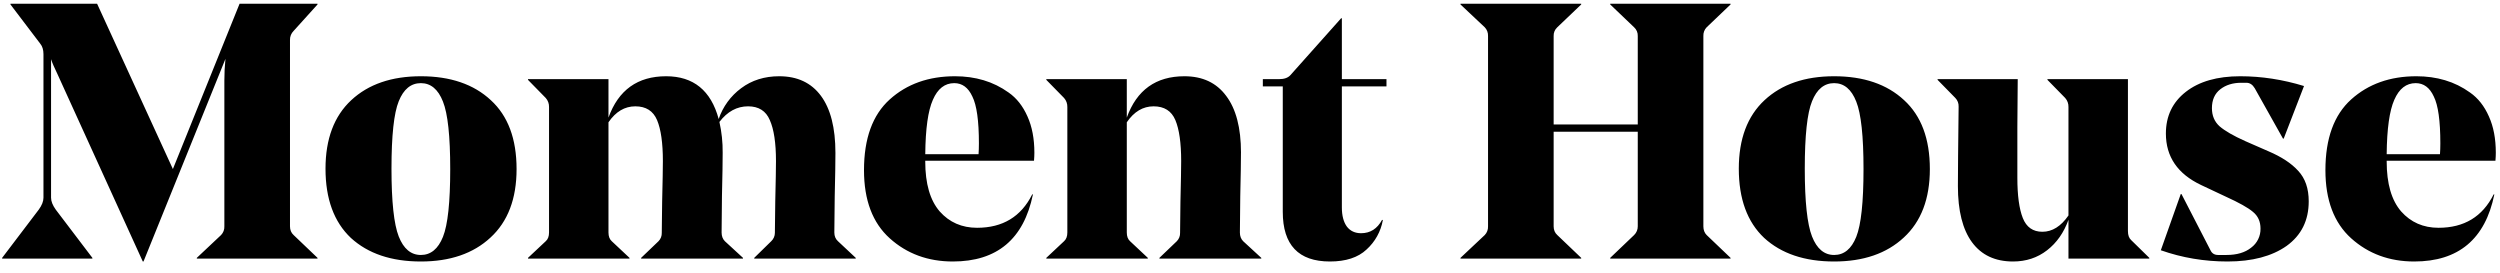 <svg width="192" height="21" viewBox="0 0 192 21" fill="none" xmlns="http://www.w3.org/2000/svg">
<path d="M22.271 17.382C22.271 17.66 22.363 17.883 22.549 18.05L24.385 19.804V19.86H15.115V19.804L16.979 18.05C17.151 17.872 17.243 17.63 17.231 17.382V6.19C17.231 5.633 17.258 5.076 17.315 4.519L11.021 20.083H10.966L4.45 5.772C4.172 5.196 3.996 4.789 3.921 4.547V15.183C3.921 15.461 4.043 15.767 4.283 16.101L7.095 19.804V19.86H0.164V19.804L2.976 16.101C3.218 15.767 3.338 15.461 3.338 15.183V4.157C3.338 3.823 3.255 3.553 3.087 3.35L0.803 0.343V0.287H7.457L13.278 12.983L18.399 0.287H24.385V0.343L22.549 2.375C22.364 2.559 22.263 2.811 22.271 3.071V17.382ZM34.021 7.804C33.649 6.858 33.083 6.385 32.323 6.385C31.561 6.385 30.994 6.849 30.623 7.777C30.252 8.687 30.066 10.413 30.066 12.955C30.066 15.48 30.252 17.215 30.623 18.162C30.995 19.108 31.561 19.582 32.323 19.582C33.082 19.582 33.649 19.117 34.02 18.189C34.392 17.262 34.577 15.525 34.577 12.983C34.577 10.458 34.392 8.732 34.02 7.804H34.021ZM32.323 20.083C30.058 20.083 28.267 19.479 26.948 18.273C25.65 17.048 24.999 15.275 24.999 12.955C24.999 10.672 25.659 8.918 26.977 7.693C28.293 6.468 30.076 5.856 32.323 5.856C34.587 5.856 36.378 6.468 37.695 7.693C39.014 8.899 39.673 10.663 39.673 12.983C39.673 15.266 39.004 17.02 37.669 18.245C36.35 19.47 34.568 20.083 32.323 20.083ZM64.161 11.73C64.161 12.454 64.142 13.578 64.106 15.099C64.093 16.018 64.083 16.937 64.077 17.855C64.077 18.134 64.17 18.357 64.355 18.524L65.721 19.804V19.86H57.925V19.804L59.232 18.524C59.409 18.358 59.511 18.126 59.511 17.883L59.54 15.461C59.576 13.921 59.595 12.891 59.595 12.37C59.595 10.978 59.437 9.929 59.122 9.224C58.825 8.519 58.268 8.166 57.452 8.166C56.597 8.166 55.863 8.565 55.251 9.364C55.425 10.141 55.51 10.934 55.501 11.73C55.501 12.398 55.484 13.512 55.446 15.071C55.428 16.611 55.419 17.539 55.419 17.855C55.419 18.134 55.503 18.357 55.67 18.524L57.062 19.804V19.86H49.238V19.804L50.575 18.524C50.743 18.354 50.833 18.122 50.824 17.883L50.853 15.489C50.89 13.93 50.909 12.891 50.909 12.37C50.909 10.978 50.759 9.929 50.463 9.224C50.166 8.519 49.609 8.166 48.793 8.166C47.975 8.166 47.289 8.575 46.731 9.391V17.855C46.731 18.153 46.815 18.374 46.982 18.524L48.346 19.804V19.86H40.55V19.804L41.914 18.524C42.083 18.376 42.166 18.153 42.166 17.855V8.222C42.174 7.966 42.084 7.717 41.914 7.526L40.55 6.134V6.078H46.731V9.03C47.493 6.914 48.969 5.856 51.158 5.856C53.256 5.856 54.602 6.95 55.195 9.141C55.515 8.194 56.118 7.369 56.921 6.774C57.739 6.162 58.713 5.856 59.845 5.856C61.237 5.856 62.305 6.357 63.047 7.359C63.789 8.361 64.16 9.818 64.16 11.73H64.161ZM79.411 12.343H71.059V12.398C71.059 14.107 71.431 15.386 72.172 16.241C72.915 17.076 73.872 17.494 75.041 17.494C77.008 17.494 78.42 16.639 79.273 14.932H79.329C78.623 18.365 76.573 20.083 73.176 20.083C71.265 20.083 69.649 19.488 68.331 18.301C67.013 17.113 66.355 15.369 66.355 13.067C66.355 10.636 67.013 8.826 68.331 7.637C69.649 6.449 71.319 5.856 73.343 5.856C74.123 5.856 74.855 5.957 75.543 6.162C76.228 6.366 76.869 6.681 77.464 7.108C78.076 7.535 78.558 8.147 78.911 8.946C79.263 9.726 79.44 10.655 79.44 11.73C79.44 11.916 79.43 12.12 79.412 12.343H79.411ZM73.286 6.385C72.563 6.385 72.015 6.811 71.645 7.665C71.272 8.501 71.078 9.893 71.06 11.841H75.153C75.17 11.601 75.18 11.323 75.18 11.006C75.18 9.28 75.013 8.083 74.679 7.415C74.363 6.727 73.9 6.385 73.287 6.385H73.286ZM95.306 11.73C95.306 12.398 95.289 13.512 95.252 15.071C95.233 16.611 95.224 17.539 95.224 17.855C95.224 18.134 95.308 18.357 95.475 18.524L96.867 19.804V19.86H89.043V19.804L90.38 18.524C90.548 18.354 90.639 18.122 90.63 17.883L90.658 15.489C90.695 13.93 90.714 12.891 90.714 12.37C90.714 10.978 90.564 9.929 90.268 9.224C89.971 8.519 89.414 8.166 88.598 8.166C87.78 8.166 87.094 8.575 86.538 9.391V17.855C86.538 18.153 86.621 18.374 86.788 18.524L88.152 19.804V19.86H80.357V19.804L81.721 18.524C81.888 18.376 81.972 18.153 81.972 17.855V8.222C81.98 7.966 81.891 7.717 81.721 7.526L80.357 6.134V6.078H86.538V9.03C87.298 6.914 88.774 5.856 90.964 5.856C92.356 5.856 93.423 6.357 94.166 7.359C94.927 8.361 95.308 9.818 95.308 11.73H95.306ZM106.481 6.078V6.635H103.055V15.934C103.055 16.566 103.186 17.057 103.445 17.41C103.706 17.744 104.068 17.911 104.531 17.911C105.237 17.911 105.775 17.568 106.146 16.881L106.202 16.909C106.046 17.778 105.606 18.572 104.949 19.164C104.299 19.776 103.362 20.083 102.137 20.083C99.725 20.083 98.517 18.811 98.517 16.268V6.635H96.986V6.078H98.239C98.629 6.078 98.917 5.977 99.102 5.772L103 1.401H103.055V6.078H106.48H106.481ZM130.819 2.765V17.382C130.819 17.66 130.903 17.883 131.07 18.05L132.907 19.804V19.86H123.664V19.804L125.501 18.05C125.682 17.876 125.783 17.634 125.78 17.382V10.115H119.32V17.382C119.32 17.66 119.413 17.883 119.599 18.05L121.436 19.804V19.86H112.165V19.804L114.03 18.05C114.202 17.872 114.292 17.63 114.281 17.382V2.765C114.292 2.517 114.202 2.275 114.03 2.097L112.165 0.343V0.287H121.436V0.343L119.599 2.097C119.411 2.268 119.309 2.512 119.32 2.765V9.559H125.78V2.765C125.791 2.512 125.688 2.268 125.501 2.097L123.664 0.343V0.287H132.907V0.343L131.07 2.097C130.897 2.275 130.808 2.517 130.819 2.765ZM142.561 7.804C142.19 6.858 141.623 6.385 140.862 6.385C140.102 6.385 139.535 6.849 139.164 7.777C138.793 8.687 138.607 10.413 138.607 12.955C138.607 15.48 138.793 17.215 139.164 18.162C139.535 19.108 140.102 19.582 140.862 19.582C141.623 19.582 142.19 19.117 142.561 18.189C142.932 17.262 143.118 15.525 143.118 12.983C143.118 10.458 142.932 8.732 142.561 7.804ZM140.862 20.083C138.598 20.083 136.806 19.479 135.489 18.273C134.189 17.048 133.54 15.275 133.54 12.955C133.54 10.672 134.199 8.918 135.517 7.693C136.834 6.468 138.616 5.856 140.862 5.856C143.126 5.856 144.918 6.468 146.236 7.693C147.553 8.899 148.213 10.663 148.213 12.983C148.213 15.266 147.544 17.02 146.208 18.245C144.891 19.47 143.109 20.083 140.862 20.083ZM163.425 6.078V17.744C163.425 18.06 163.508 18.292 163.675 18.44L165.067 19.804V19.86H158.858V16.881C158.505 17.864 157.959 18.644 157.216 19.22C156.473 19.796 155.601 20.083 154.599 20.083C153.225 20.083 152.176 19.59 151.452 18.607C150.729 17.624 150.367 16.185 150.367 14.292C150.367 13.234 150.386 11.201 150.422 8.194C150.434 7.946 150.344 7.704 150.172 7.526L148.807 6.134V6.078H154.961L154.933 9.753V13.651C154.933 15.005 155.072 16.037 155.35 16.742C155.629 17.447 156.13 17.8 156.854 17.8C157.614 17.8 158.283 17.382 158.858 16.547V8.222C158.867 7.966 158.777 7.717 158.608 7.526L157.244 6.134V6.078H163.425ZM173.607 17.549C173.607 17.011 173.412 16.584 173.022 16.268C172.652 15.952 171.956 15.563 170.934 15.099L169.041 14.208C167.24 13.354 166.34 12.036 166.34 10.255C166.34 8.918 166.85 7.85 167.872 7.053C168.893 6.255 170.285 5.856 172.048 5.856C173.682 5.856 175.314 6.106 176.948 6.607L175.389 10.644H175.333L173.162 6.774C172.995 6.496 172.781 6.357 172.521 6.357H172.131C171.482 6.357 170.943 6.524 170.517 6.858C170.09 7.192 169.876 7.674 169.876 8.306C169.876 8.881 170.071 9.345 170.461 9.698C170.87 10.051 171.528 10.432 172.438 10.839L174.22 11.619C175.222 12.045 175.983 12.546 176.503 13.122C177.041 13.698 177.31 14.476 177.31 15.461C177.31 16.928 176.744 18.068 175.612 18.886C174.479 19.683 172.967 20.083 171.073 20.083C169.292 20.083 167.584 19.796 165.951 19.22L167.482 14.904H167.538L169.765 19.22C169.876 19.46 170.071 19.582 170.35 19.582H170.99C171.789 19.582 172.419 19.396 172.883 19.025C173.351 18.682 173.622 18.13 173.607 17.549ZM191.65 12.343H183.297V12.398C183.297 14.107 183.669 15.386 184.411 16.241C185.154 17.076 186.109 17.494 187.279 17.494C189.247 17.494 190.658 16.639 191.511 14.932H191.566C190.862 18.365 188.81 20.083 185.413 20.083C183.502 20.083 181.888 19.488 180.569 18.301C179.251 17.113 178.592 15.369 178.592 13.067C178.592 10.636 179.251 8.826 180.569 7.637C181.888 6.449 183.558 5.856 185.58 5.856C186.36 5.856 187.094 5.957 187.78 6.162C188.467 6.366 189.108 6.681 189.701 7.108C190.314 7.535 190.797 8.147 191.149 8.946C191.502 9.726 191.678 10.655 191.678 11.73C191.678 11.916 191.669 12.12 191.65 12.343ZM185.525 6.385C184.801 6.385 184.254 6.811 183.882 7.665C183.511 8.501 183.316 9.893 183.297 11.841H187.39C187.409 11.601 187.418 11.323 187.418 11.006C187.418 9.28 187.251 8.083 186.917 7.415C186.602 6.727 186.137 6.385 185.525 6.385Z" fill="currentColor"/>
</svg>
